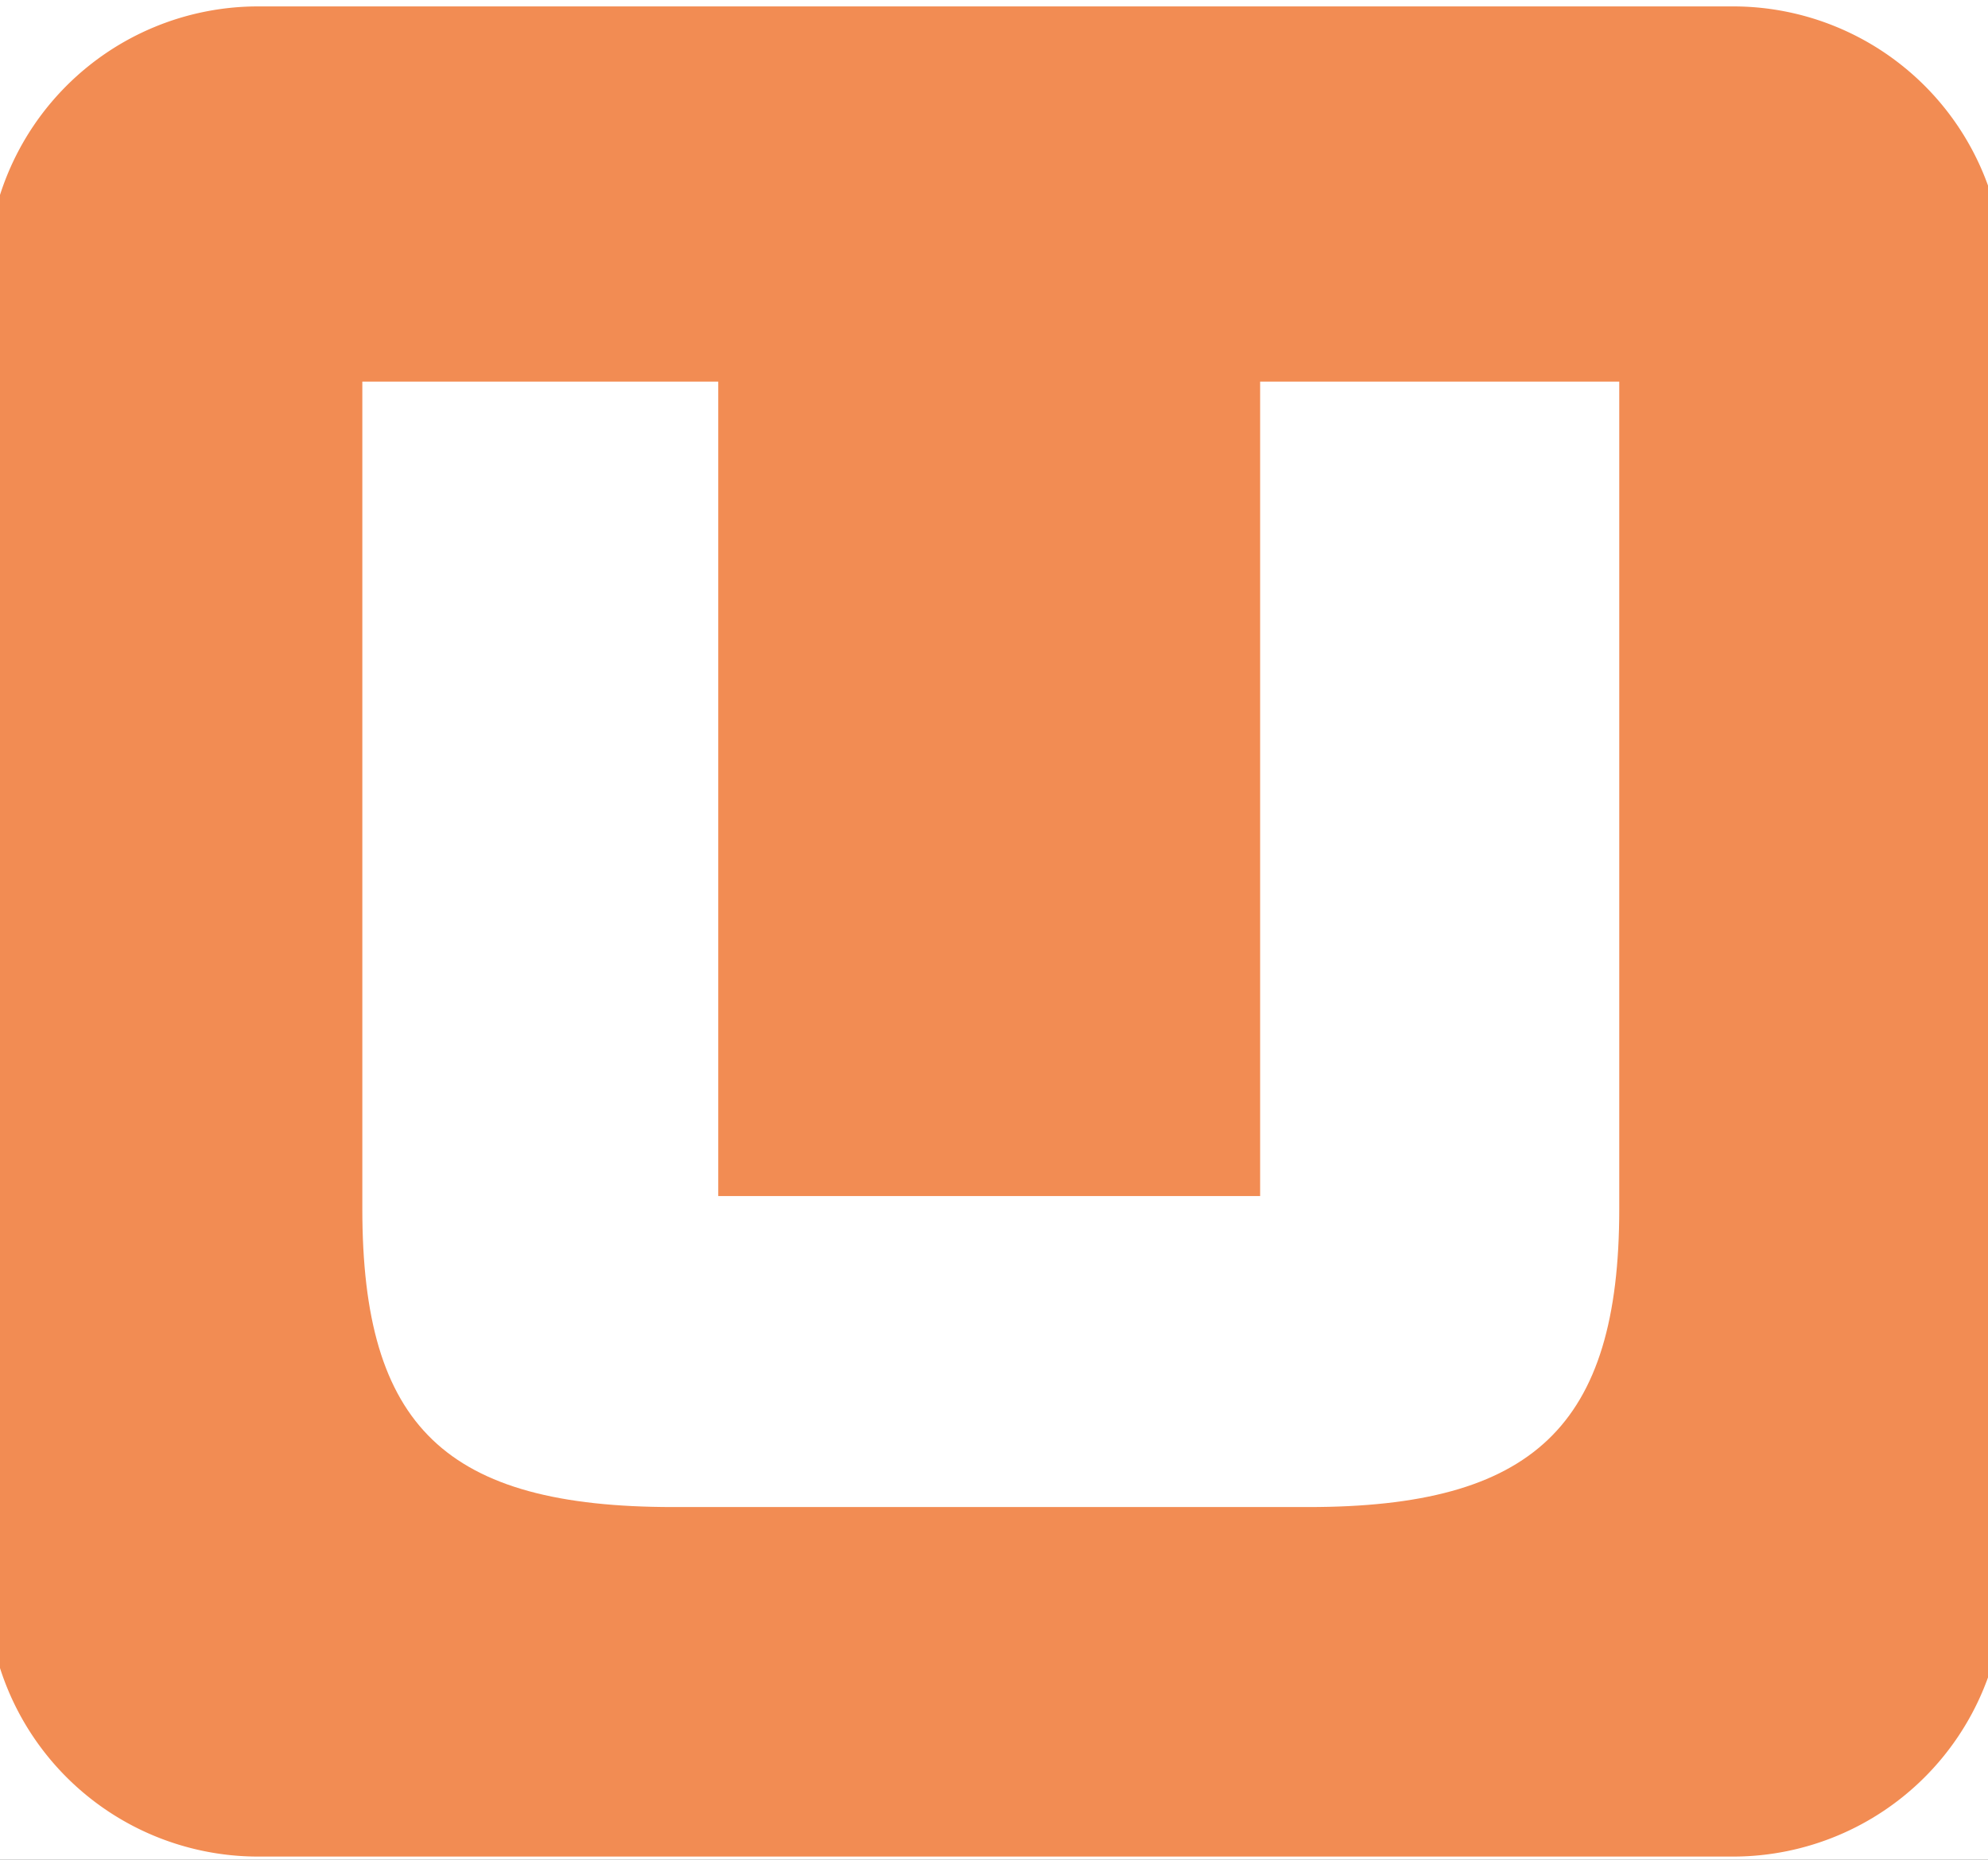 <svg width="62" height="58" xmlns="http://www.w3.org/2000/svg" xml:space="preserve">
 <rect width="100%" height="100%" fill="#333333" stroke="none"/>
 <g>
  <title>Layer 1</title>
  <path id="svg_1" d="m280.6,50.8c0,7 -6,12.7 -13.4,12.7l-259.8,0c-7.4,0 -13.4,-5.7 -13.4,-12.7l0,-42.4c0,-8.3 5.4,-13.6 13.9,-13.6l259.3,0c7.4,0 13.4,5.7 13.4,12.7l0,43.3l0,0z" fill="#FFF"/>
  <path id="svg_2" d="m62.5,49.5a8.45,8.45 0 0 1 -8.4,8.4l-46.1,0a8.45,8.45 0 0 1 -8.4,-8.4l0,-40.9a8.45,8.45 0 0 1 8.4,-8.4l46.1,0a8.45,8.45 0 0 1 8.4,8.4l0,40.9zm70.8,0a8.45,8.45 0 0 1 -8.4,8.4l-46.1,0a8.45,8.45 0 0 1 -8.4,-8.4l0,-40.9a8.45,8.45 0 0 1 8.4,-8.4l46.1,0a8.45,8.45 0 0 1 8.4,8.4l0,40.9zm70.9,0a8.45,8.45 0 0 1 -8.4,8.4l-46.1,0a8.45,8.45 0 0 1 -8.4,-8.4l0,-40.9a8.45,8.45 0 0 1 8.4,-8.4l46.1,0a8.45,8.45 0 0 1 8.4,8.4l0,40.9zm70.9,0a8.45,8.45 0 0 1 -8.4,8.4l-46.1,0a8.45,8.45 0 0 1 -8.4,-8.4l0,-40.9a8.45,8.45 0 0 1 8.4,-8.4l46.1,0a8.45,8.45 0 0 1 8.4,8.4l0,40.9z" fill="#F28C53"/>
  <path id="svg_3" d="m39.3,11.9l0,25.4l-16.9,0l0,-25.4l-11.1,0l0,25.8c0,6.8 2.6,9.3 9.7,9.3l19.8,0c7,0 9.7,-2.5 9.7,-9.3l0,-25.8l-11.2,0zm80.3,0.1l-38,0l0,9.4l14.4,0l0,25.7l11.1,0l0,-25.7l14.4,0l0,-9.4l-1.9,0zm143.8,-12.5l-44,12.4s14.9,15 17,17.2l-2.6,17.9s7.7,-8.8 9.7,-11.2c2.2,2.3 10.6,11.2 10.6,11.2l15.3,0l-18.8,-18.8c1.6,-1.7 16.2,-18.1 22.6,-25.3c1.2,-1.2 -4.2,-3.4 -4.2,-3.4l-5.6,0zm-86,12.8l-9.2,0l-19.8,35.1l11.7,0s2.9,-5.4 3.6,-6.8l17.6,0c0.8,1.4 3.8,6.8 3.8,6.8l12.6,0l-20.3,-35.1l0,0zm-8.6,18.8c1.3,-2.4 2.4,-4.3 3.7,-6.8c1.3,2.5 2.4,4.5 3.6,6.8l-7.3,0l0,0l-0,0z" fill="#FFF"/>
 </g>

</svg>